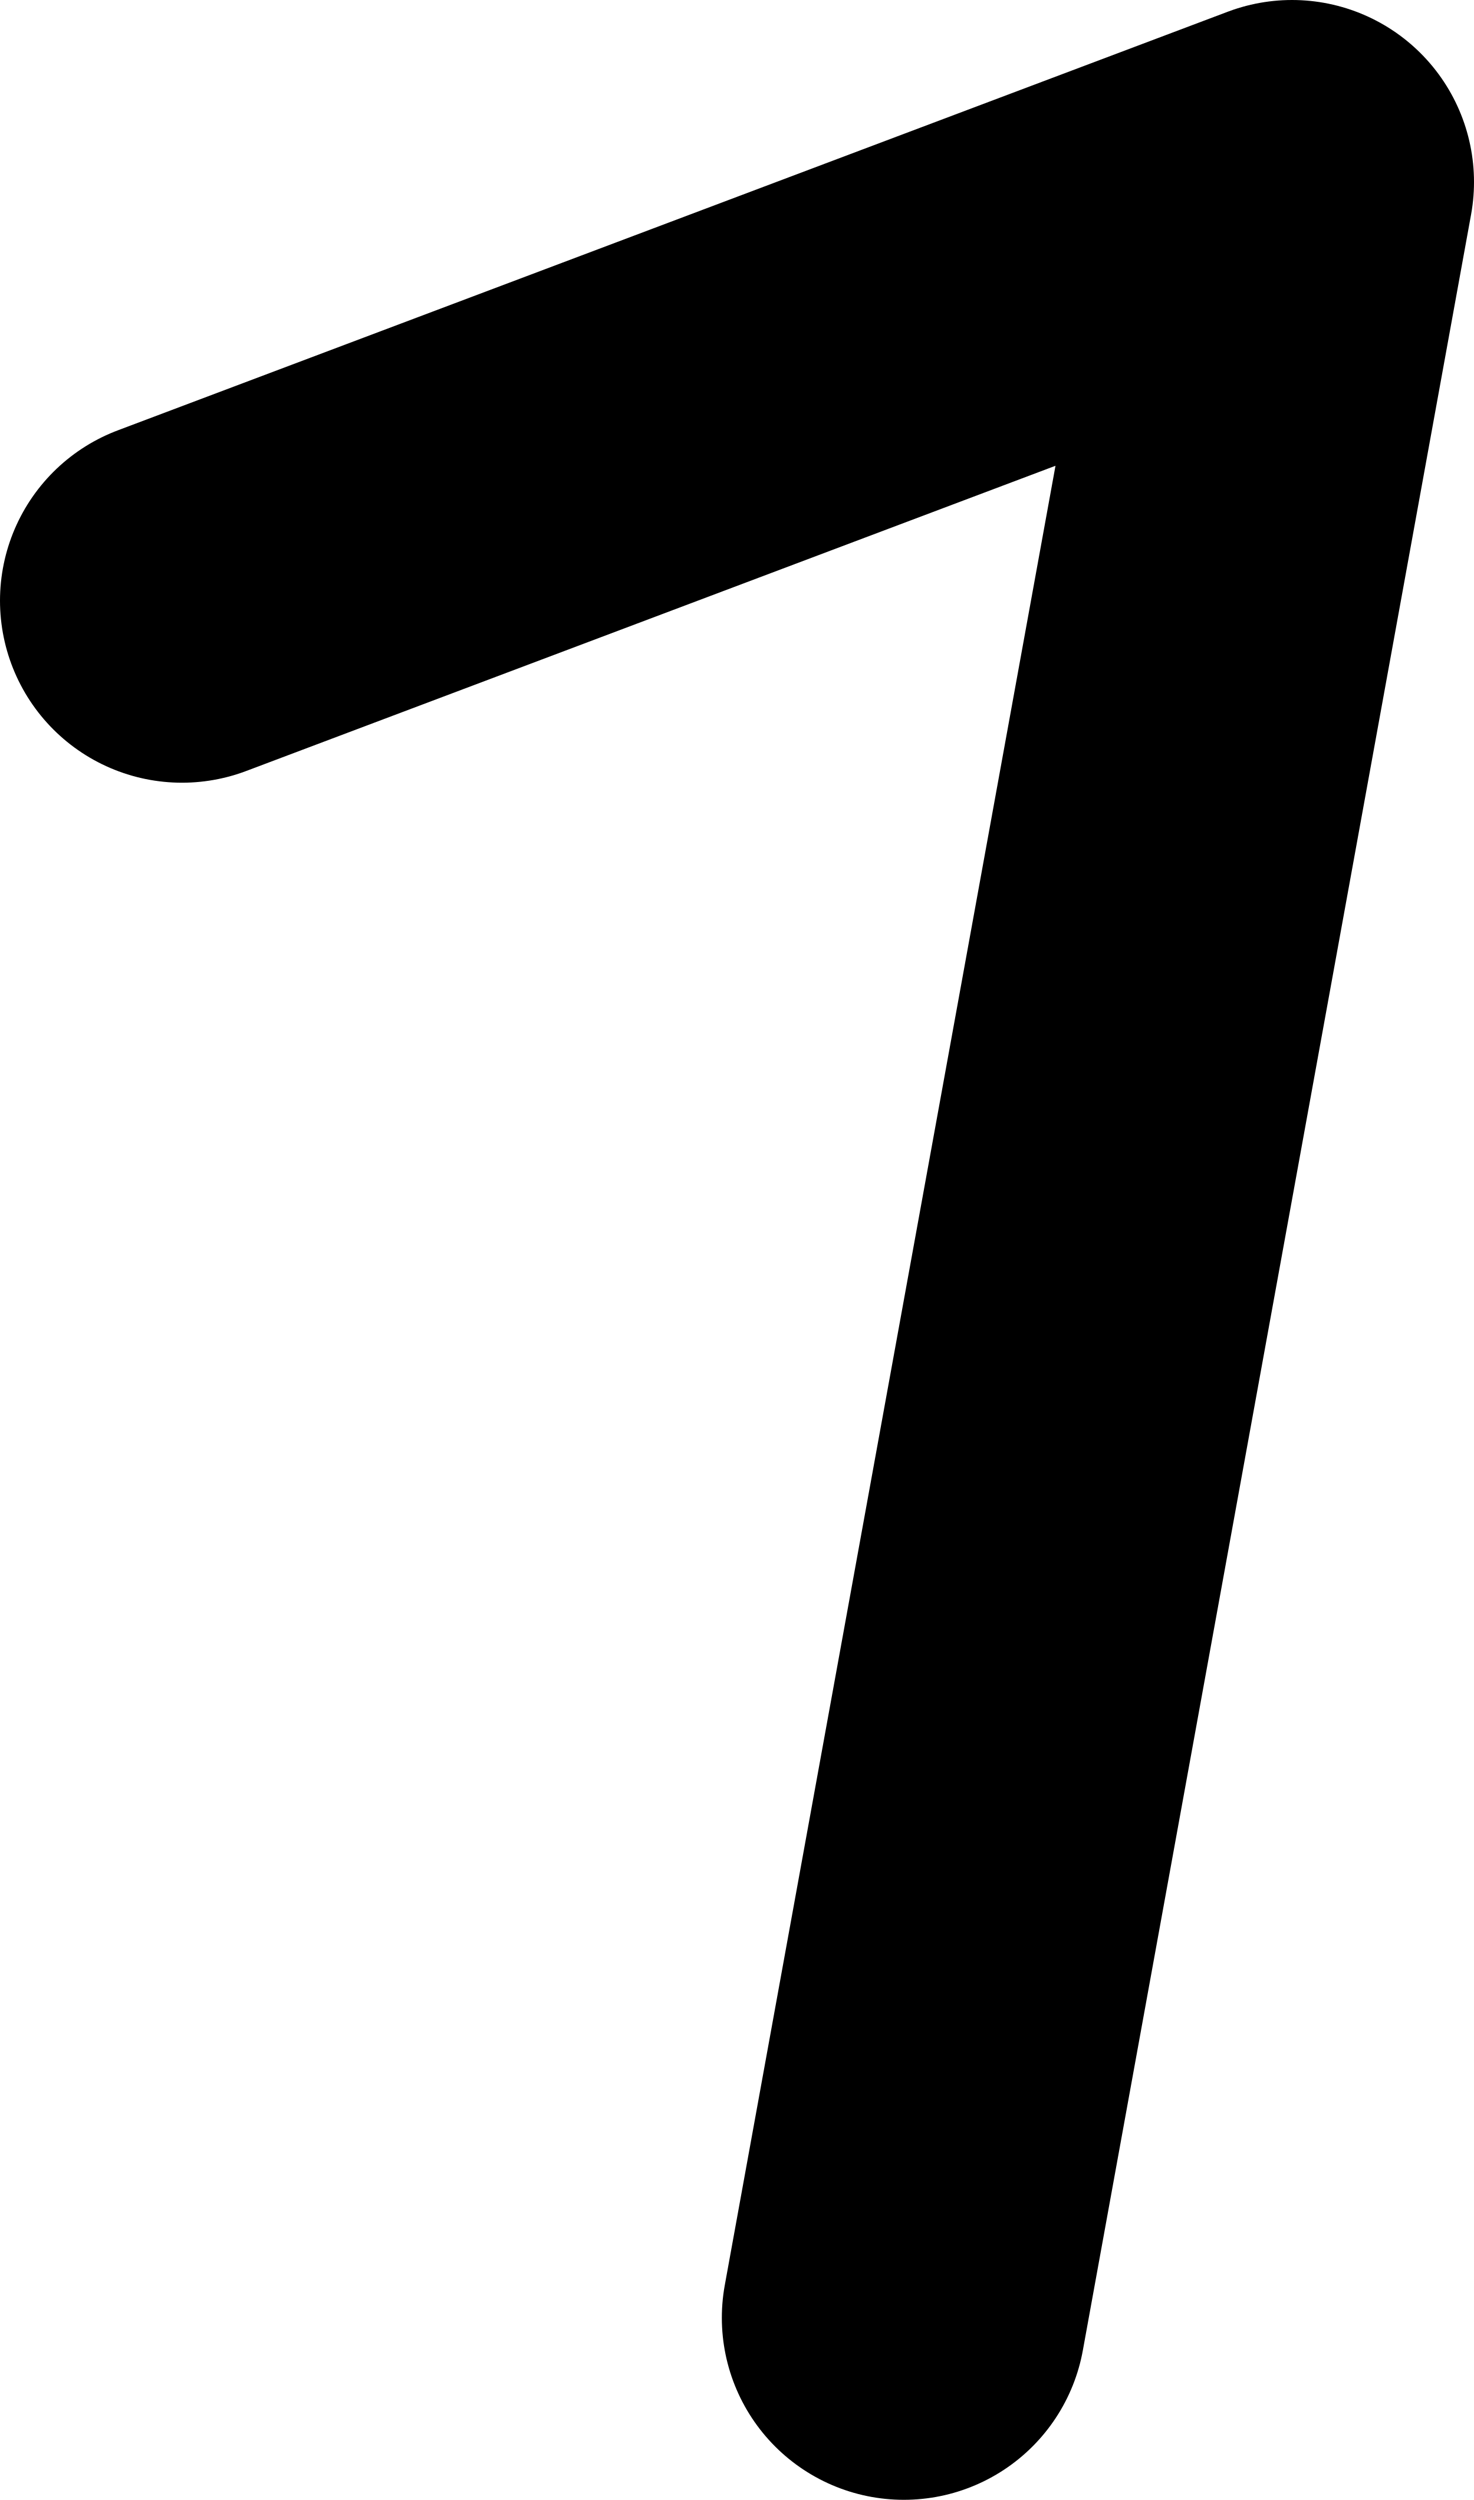 <?xml version="1.0" encoding="UTF-8" standalone="no"?>
<svg xmlns:ffdec="https://www.free-decompiler.com/flash" xmlns:xlink="http://www.w3.org/1999/xlink" ffdec:objectType="shape" height="20.6px" width="12.15px" xmlns="http://www.w3.org/2000/svg">
  <g transform="matrix(1.0, 0.0, 0.0, 1.0, 7.25, 19.35)">
    <path d="M-5.75 -14.4 L3.4 -17.85 0.2 -0.25" fill="none" stroke="#000000" stroke-linecap="round" stroke-linejoin="round" stroke-width="3.0"/>
  </g>
</svg>
